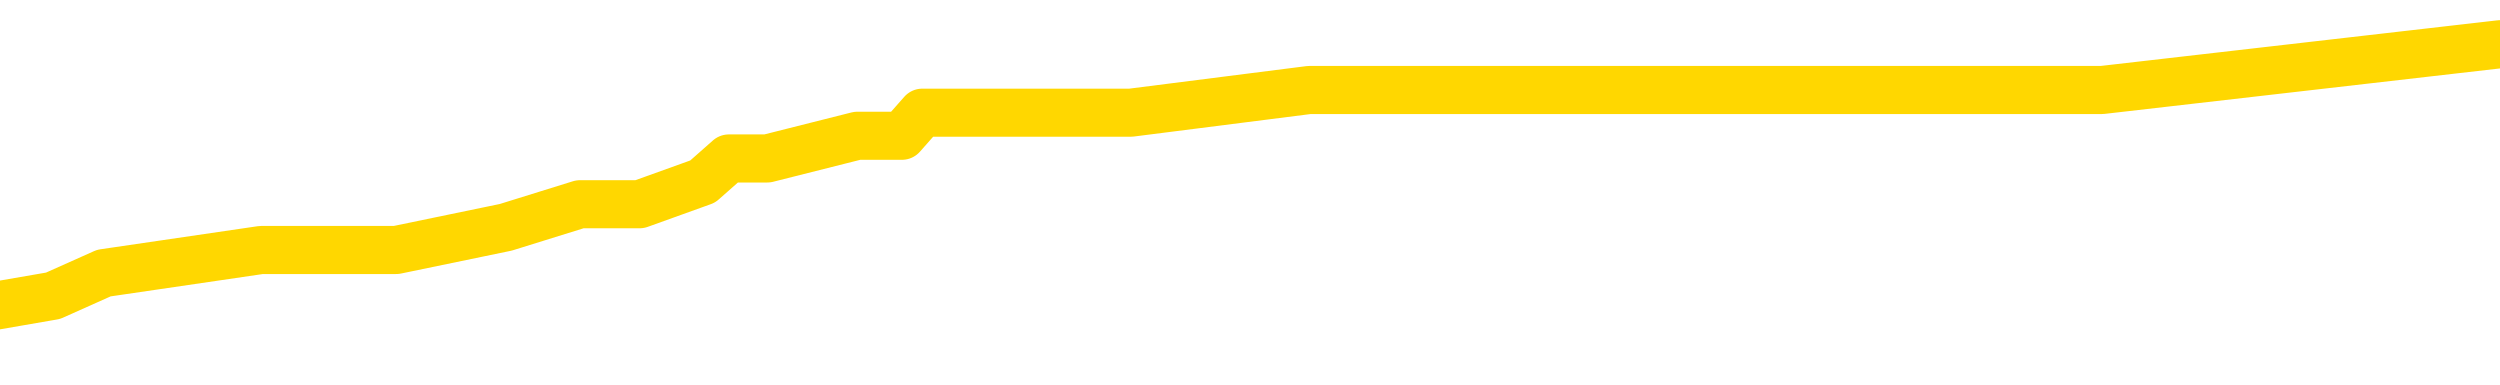 <svg xmlns="http://www.w3.org/2000/svg" version="1.1" viewBox="0 0 6500 1000">
	<path fill="none" stroke="gold" stroke-width="125" stroke-linecap="round" stroke-linejoin="round" d="M0 115046  L-570391 115046 L-570206 114987 L-569716 114868 L-569423 114809 L-569111 114690 L-568877 114630 L-568824 114511 L-568764 114392 L-568611 114333 L-568571 114214 L-568438 114154 L-568145 114095 L-567605 114095 L-566995 114035 L-566947 114035 L-566306 113976 L-566273 113976 L-565748 113976 L-565615 113916 L-565225 113797 L-564897 113678 L-564779 113559 L-564568 113440 L-563851 113440 L-563281 113381 L-563174 113381 L-563000 113321 L-562778 113202 L-562377 113143 L-562351 113024 L-561423 112905 L-561336 112786 L-561253 112667 L-561183 112548 L-560886 112488 L-560734 112370 L-558844 112429 L-558743 112429 L-558481 112429 L-558187 112488 L-558046 112370 L-557797 112370 L-557761 112310 L-557603 112251 L-557139 112132 L-556886 112072 L-556674 111953 L-556423 111894 L-556074 111834 L-555147 111715 L-555053 111596 L-554642 111537 L-553471 111418 L-552282 111358 L-552190 111239 L-552163 111120 L-551896 111001 L-551597 110882 L-551469 110763 L-551431 110644 L-550617 110644 L-550233 110704 L-549172 110763 L-549111 110763 L-548846 111953 L-548375 113083 L-548182 114214 L-547919 115344 L-547582 115284 L-547446 115225 L-546991 115165 L-546247 115106 L-546230 115046 L-546065 114928 L-545996 114928 L-545480 114868 L-544452 114868 L-544255 114809 L-543767 114749 L-543405 114690 L-542996 114690 L-542611 114749 L-540907 114749 L-540809 114749 L-540737 114749 L-540676 114749 L-540492 114690 L-540155 114690 L-539515 114630 L-539438 114571 L-539376 114571 L-539190 114511 L-539110 114511 L-538933 114452 L-538914 114392 L-538684 114392 L-538296 114333 L-537407 114333 L-537368 114273 L-537280 114214 L-537252 114095 L-536244 114035 L-536094 113916 L-536070 113857 L-535937 113797 L-535898 113738 L-534639 113678 L-534581 113678 L-534042 113619 L-533989 113619 L-533943 113619 L-533547 113559 L-533408 113500 L-533208 113440 L-533061 113440 L-532897 113440 L-532620 113500 L-532261 113500 L-531709 113440 L-531064 113381 L-530805 113262 L-530651 113202 L-530250 113143 L-530210 113083 L-530090 113024 L-530028 113083 L-530014 113083 L-529920 113083 L-529627 113024 L-529476 112786 L-529145 112667 L-529067 112548 L-528992 112488 L-528765 112310 L-528699 112191 L-528471 112072 L-528418 111953 L-528254 111894 L-527248 111834 L-527065 111775 L-526514 111715 L-526121 111596 L-525723 111537 L-524873 111418 L-524795 111358 L-524216 111299 L-523774 111299 L-523533 111239 L-523376 111239 L-522975 111120 L-522955 111120 L-522510 111061 L-522104 111001 L-521969 110882 L-521793 110763 L-521657 110644 L-521407 110525 L-520407 110466 L-520325 110406 L-520189 110347 L-520151 110287 L-519261 110228 L-519045 110168 L-518602 110109 L-518484 110049 L-518428 109990 L-517751 109990 L-517651 109930 L-517622 109930 L-516280 109871 L-515875 109812 L-515835 109752 L-514907 109693 L-514809 109633 L-514676 109574 L-514272 109514 L-514245 109455 L-514152 109395 L-513936 109336 L-513525 109217 L-512371 109098 L-512080 108979 L-512051 108860 L-511443 108800 L-511193 108681 L-511173 108622 L-510244 108562 L-510192 108443 L-510070 108384 L-510052 108265 L-509897 108205 L-509721 108086 L-509585 108027 L-509528 107967 L-509420 107908 L-509335 107848 L-509102 107789 L-509027 107729 L-508718 107670 L-508601 107610 L-508431 107551 L-508340 107491 L-508237 107491 L-508214 107432 L-508137 107432 L-508039 107313 L-507672 107254 L-507567 107194 L-507064 107135 L-506612 107075 L-506574 107016 L-506550 106956 L-506509 106897 L-506380 106837 L-506279 106778 L-505838 106718 L-505556 106659 L-504963 106599 L-504833 106540 L-504558 106421 L-504406 106361 L-504253 106302 L-504168 106183 L-504090 106123 L-503904 106064 L-503853 106064 L-503826 106004 L-503746 105945 L-503723 105885 L-503440 105766 L-502836 105647 L-501840 105588 L-501542 105528 L-500809 105469 L-500564 105409 L-500474 105350 L-499897 105290 L-499198 105231 L-498446 105171 L-498128 105112 L-497745 104993 L-497668 104933 L-497033 104874 L-496848 104814 L-496760 104814 L-496630 104814 L-496318 104755 L-496268 104696 L-496126 104636 L-496105 104577 L-495137 104517 L-494591 104458 L-494113 104458 L-494052 104458 L-493728 104458 L-493707 104398 L-493645 104398 L-493435 104339 L-493358 104279 L-493303 104220 L-493281 104160 L-493241 104101 L-493226 104041 L-492468 103982 L-492452 103922 L-491653 103863 L-491500 103803 L-490595 103744 L-490089 103684 L-489859 103565 L-489818 103565 L-489703 103506 L-489526 103446 L-488772 103506 L-488637 103446 L-488473 103387 L-488155 103327 L-487979 103208 L-486957 103089 L-486933 102970 L-486682 102911 L-486469 102792 L-485835 102732 L-485597 102613 L-485565 102494 L-485387 102375 L-485306 102256 L-485217 102197 L-485152 102078 L-484712 101959 L-484689 101900 L-484148 101840 L-483892 101781 L-483397 101721 L-482520 101662 L-482483 101602 L-482430 101543 L-482389 101483 L-482272 101424 L-481996 101364 L-481788 101245 L-481591 101126 L-481568 101007 L-481518 100888 L-481478 100829 L-481401 100769 L-480803 100650 L-480743 100591 L-480639 100531 L-480485 100472 L-479853 100412 L-479173 100353 L-478870 100234 L-478523 100174 L-478325 100115 L-478277 99996 L-477957 99936 L-477329 99877 L-477182 99817 L-477146 99758 L-477088 99698 L-477012 99580 L-476770 99580 L-476682 99520 L-476588 99461 L-476294 99401 L-476160 99342 L-476100 99282 L-476063 99163 L-475791 99163 L-474785 99104 L-474609 99044 L-474558 99044 L-474266 98985 L-474073 98866 L-473740 98806 L-473234 98747 L-472672 98628 L-472657 98509 L-472640 98449 L-472540 98330 L-472425 98211 L-472386 98092 L-472348 98033 L-472283 98033 L-472255 97973 L-472116 98033 L-471823 98033 L-471773 98033 L-471668 98033 L-471403 97973 L-470938 97914 L-470794 97914 L-470739 97795 L-470682 97735 L-470491 97676 L-470126 97616 L-469911 97616 L-469717 97616 L-469659 97616 L-469600 97497 L-469446 97438 L-469176 97378 L-468746 97676 L-468731 97676 L-468654 97616 L-468590 97557 L-468460 97140 L-468437 97081 L-468153 97022 L-468105 96962 L-468050 96903 L-467588 96843 L-467549 96843 L-467508 96784 L-467318 96724 L-466838 96665 L-466351 96605 L-466334 96546 L-466296 96486 L-466040 96427 L-465962 96308 L-465733 96248 L-465717 96129 L-465422 96010 L-464980 95951 L-464533 95891 L-464028 95832 L-463874 95772 L-463588 95713 L-463548 95594 L-463217 95534 L-462995 95475 L-462478 95356 L-462402 95296 L-462154 95177 L-461960 95058 L-461900 94999 L-461123 94939 L-461049 94939 L-460819 94880 L-460802 94880 L-460740 94820 L-460545 94761 L-460081 94761 L-460057 94701 L-459928 94701 L-458627 94701 L-458610 94701 L-458533 94642 L-458439 94642 L-458222 94642 L-458070 94582 L-457892 94642 L-457838 94701 L-457551 94761 L-457511 94761 L-457141 94761 L-456701 94761 L-456518 94761 L-456197 94701 L-455902 94701 L-455456 94582 L-455384 94523 L-454922 94404 L-454484 94345 L-454302 94285 L-452848 94166 L-452716 94107 L-452259 93988 L-452033 93928 L-451646 93809 L-451130 93690 L-450176 93571 L-449381 93452 L-448707 93393 L-448281 93274 L-447970 93214 L-447740 93036 L-447057 92857 L-447044 92679 L-446834 92441 L-446812 92381 L-446638 92262 L-445688 92203 L-445420 92084 L-444604 92024 L-444294 91906 L-444256 91846 L-444199 91727 L-443582 91668 L-442944 91549 L-441318 91489 L-440644 91430 L-440002 91430 L-439925 91430 L-439868 91430 L-439833 91430 L-439804 91370 L-439692 91251 L-439675 91192 L-439652 91132 L-439498 91073 L-439445 90954 L-439367 90894 L-439248 90835 L-439150 90775 L-439033 90716 L-438763 90597 L-438493 90537 L-438476 90418 L-438276 90359 L-438129 90240 L-437902 90180 L-437768 90121 L-437460 90061 L-437400 90002 L-437046 89883 L-436698 89823 L-436597 89764 L-436533 89645 L-436473 89585 L-436088 89466 L-435707 89407 L-435603 89348 L-435343 89288 L-435072 89169 L-434913 89110 L-434880 89050 L-434818 88991 L-434677 88931 L-434493 88872 L-434448 88812 L-434160 88812 L-434144 88753 L-433911 88753 L-433850 88693 L-433812 88693 L-433232 88634 L-433098 88574 L-433075 88336 L-433057 87920 L-433039 87444 L-433023 86968 L-432999 86492 L-432983 86135 L-432961 85719 L-432945 85302 L-432921 85064 L-432905 84826 L-432883 84648 L-432866 84529 L-432817 84350 L-432745 84172 L-432711 83875 L-432687 83637 L-432651 83399 L-432610 83161 L-432573 83042 L-432557 82804 L-432533 82625 L-432496 82506 L-432479 82328 L-432456 82209 L-432438 82090 L-432419 81971 L-432403 81852 L-432374 81674 L-432348 81495 L-432303 81436 L-432286 81317 L-432244 81257 L-432196 81138 L-432126 81019 L-432110 80900 L-432094 80781 L-432032 80722 L-431993 80662 L-431954 80603 L-431788 80543 L-431723 80484 L-431707 80424 L-431662 80305 L-431604 80246 L-431391 80186 L-431358 80127 L-431316 80067 L-431237 80008 L-430700 79948 L-430622 79889 L-430518 79770 L-430429 79710 L-430253 79651 L-429902 79591 L-429746 79532 L-429309 79472 L-429152 79413 L-429022 79353 L-428318 79234 L-428117 79175 L-427156 79056 L-426674 78997 L-426575 78997 L-426483 78937 L-426238 78878 L-426164 78818 L-425722 78699 L-425626 78640 L-425611 78580 L-425594 78521 L-425570 78461 L-425104 78402 L-424887 78342 L-424747 78283 L-424453 78223 L-424365 78164 L-424323 78104 L-424294 78045 L-424121 77985 L-424062 77926 L-423986 77866 L-423905 77807 L-423836 77807 L-423526 77747 L-423441 77688 L-423227 77628 L-423192 77569 L-422509 77509 L-422410 77450 L-422205 77390 L-422158 77331 L-421880 77271 L-421818 77212 L-421801 77093 L-421723 77033 L-421415 76914 L-421390 76855 L-421337 76736 L-421314 76676 L-421191 76617 L-421056 76498 L-420811 76439 L-420686 76439 L-420039 76379 L-420023 76379 L-419998 76379 L-419818 76260 L-419742 76201 L-419650 76141 L-419222 76082 L-418806 76022 L-418413 75903 L-418335 75844 L-418316 75784 L-417952 75725 L-417716 75665 L-417488 75606 L-417175 75546 L-417097 75487 L-417016 75368 L-416838 75249 L-416822 75189 L-416557 75070 L-416477 75011 L-416247 74951 L-416021 74892 L-415705 74892 L-415530 74832 L-415169 74832 L-414777 74773 L-414708 74654 L-414644 74594 L-414503 74475 L-414452 74416 L-414350 74297 L-413848 74237 L-413651 74178 L-413404 74118 L-413219 74059 L-412919 74000 L-412843 73940 L-412677 73821 L-411793 73762 L-411764 73643 L-411641 73524 L-411062 73464 L-410984 73405 L-410271 73405 L-409959 73405 L-409746 73405 L-409729 73405 L-409343 73405 L-408818 73286 L-408371 73226 L-408042 73167 L-407889 73107 L-407563 73107 L-407385 73048 L-407303 73048 L-407097 72929 L-406922 72869 L-405993 72810 L-405103 72750 L-405064 72691 L-404836 72691 L-404457 72631 L-403669 72572 L-403435 72512 L-403359 72453 L-403002 72393 L-402430 72274 L-402163 72215 L-401777 72155 L-401673 72155 L-401503 72155 L-400884 72155 L-400673 72155 L-400365 72155 L-400312 72096 L-400185 72036 L-400132 71977 L-400012 71917 L-399676 71798 L-398717 71739 L-398586 71620 L-398384 71560 L-397753 71501 L-397441 71441 L-397027 71382 L-397000 71323 L-396855 71263 L-396435 71204 L-395102 71204 L-395055 71144 L-394927 71025 L-394910 70966 L-394332 70847 L-394126 70787 L-394096 70728 L-394056 70668 L-393998 70609 L-393961 70549 L-393882 70490 L-393740 70430 L-393285 70371 L-393167 70311 L-392882 70252 L-392509 70192 L-392413 70133 L-392086 70073 L-391731 70014 L-391561 69954 L-391514 69895 L-391405 69835 L-391316 69776 L-391288 69716 L-391212 69597 L-390909 69538 L-390875 69419 L-390803 69359 L-390435 69300 L-390100 69240 L-390019 69240 L-389799 69181 L-389628 69121 L-389600 69062 L-389103 69002 L-388554 68883 L-387673 68824 L-387575 68705 L-387498 68646 L-387223 68586 L-386976 68467 L-386902 68408 L-386840 68289 L-386722 68229 L-386679 68170 L-386569 68110 L-386492 67991 L-385792 67932 L-385546 67872 L-385506 67813 L-385350 67753 L-384751 67753 L-384524 67753 L-384432 67753 L-383957 67753 L-383359 67634 L-382840 67575 L-382819 67515 L-382673 67456 L-382353 67456 L-381811 67456 L-381579 67456 L-381409 67456 L-380922 67396 L-380695 67337 L-380610 67277 L-380264 67218 L-379938 67218 L-379415 67158 L-379087 67099 L-378487 67039 L-378289 66920 L-378237 66861 L-378197 66801 L-377915 66742 L-377231 66623 L-376921 66563 L-376896 66444 L-376705 66385 L-376482 66325 L-376396 66266 L-375732 66147 L-375708 66088 L-375486 65969 L-375156 65909 L-374804 65790 L-374599 65731 L-374367 65612 L-374109 65552 L-373919 65433 L-373872 65374 L-373645 65314 L-373610 65255 L-373454 65195 L-373240 65136 L-373066 65076 L-372975 65017 L-372698 64957 L-372454 64898 L-372139 64838 L-371713 64838 L-371675 64838 L-371192 64838 L-370959 64838 L-370747 64779 L-370521 64719 L-369971 64719 L-369724 64660 L-368890 64660 L-368834 64600 L-368812 64541 L-368654 64481 L-368193 64422 L-368152 64362 L-367812 64243 L-367679 64184 L-367456 64124 L-366884 64065 L-366412 64005 L-366217 63946 L-366025 63886 L-365835 63827 L-365733 63767 L-365365 63708 L-365319 63649 L-365237 63589 L-363944 63530 L-363895 63470 L-363627 63470 L-363482 63470 L-362931 63470 L-362814 63411 L-362733 63351 L-362373 63292 L-362150 63232 L-361868 63173 L-361539 63054 L-361031 62994 L-360919 62935 L-360840 62875 L-360676 62816 L-360381 62816 L-359913 62816 L-359716 62875 L-359665 62875 L-359016 62816 L-358894 62756 L-358440 62756 L-358404 62697 L-357936 62637 L-357825 62578 L-357809 62518 L-357593 62518 L-357412 62459 L-356880 62459 L-355850 62459 L-355651 62399 L-355193 62340 L-354244 62221 L-354146 62161 L-353792 62042 L-353731 61983 L-353717 61923 L-353681 61864 L-353312 61804 L-353192 61745 L-352950 61685 L-352786 61626 L-352599 61566 L-352478 61507 L-351407 61388 L-350549 61328 L-350337 61209 L-350240 61150 L-350066 61031 L-349732 60972 L-349660 60912 L-349603 60853 L-349427 60853 L-349039 60793 L-348803 60734 L-348692 60674 L-348575 60615 L-347594 60555 L-347569 60496 L-346974 60377 L-346942 60377 L-346793 60317 L-346509 60258 L-345597 60258 L-344651 60258 L-344498 60198 L-344395 60198 L-344264 60139 L-344121 60079 L-344094 60020 L-343980 59960 L-343762 59901 L-343080 59841 L-342951 59782 L-342648 59722 L-342408 59603 L-342075 59544 L-341436 59484 L-341094 59365 L-341032 59306 L-340877 59306 L-339955 59306 L-339485 59306 L-339441 59306 L-339428 59246 L-339387 59187 L-339365 59127 L-339338 59068 L-339194 59008 L-338771 58949 L-338436 58949 L-338245 58889 L-337817 58889 L-337629 58830 L-337240 58711 L-336705 58651 L-336333 58592 L-336311 58592 L-336061 58533 L-335943 58473 L-335867 58414 L-335732 58354 L-335692 58295 L-335612 58235 L-335218 58176 L-334722 58116 L-334610 57997 L-334437 57938 L-334129 57878 L-333681 57819 L-333358 57759 L-333216 57640 L-332789 57521 L-332635 57402 L-332580 57283 L-331766 57224 L-331747 57164 L-331375 57105 L-331318 57105 L-330189 57045 L-330121 57045 L-329563 56986 L-329368 56926 L-329232 56867 L-328998 56807 L-328651 56748 L-328617 56629 L-328581 56569 L-328513 56450 L-328164 56391 L-327992 56331 L-327507 56272 L-327491 56212 L-327166 56153 L-327008 56093 L-325867 55975 L-325843 55915 L-325651 55796 L-325457 55737 L-325207 55677 L-325190 55618 L-324170 55558 L-323872 55499 L-323797 55439 L-323660 55320 L-323485 55261 L-322908 55142 L-322692 55082 L-322629 55023 L-322498 54963 L-322461 54844 L-321938 54785 L-321800 78223 L-321786 78223 L-321763 78223 L-321742 78223 L-321515 54725 L-320739 54725 L-320698 54725 L-320330 54725 L-320252 54666 L-320200 54606 L-319527 54547 L-318784 54487 L-318359 54487 L-317912 54428 L-316850 54368 L-316538 54249 L-316128 54249 L-316056 54190 L-315532 54190 L-315437 54190 L-315420 54190 L-314975 54130 L-314789 54011 L-314009 53892 L-313337 53833 L-312925 53654 L-312693 53535 L-312552 53476 L-312470 53357 L-312450 53298 L-312374 53298 L-312246 53238 L-311929 53298 L-311705 53298 L-311380 53238 L-311318 53238 L-310948 53238 L-310915 53238 L-310706 53238 L-310038 53238 L-309961 53238 L-309803 53119 L-309692 53119 L-309366 53060 L-309211 53000 L-308870 53000 L-308813 52881 L-308475 52762 L-308271 52703 L-308218 52584 L-306842 52524 L-306712 52465 L-306279 52405 L-305958 52346 L-305131 52227 L-305007 52167 L-304276 52048 L-304121 51929 L-304080 51870 L-304026 51810 L-304003 51751 L-303889 51691 L-303593 51632 L-303303 51572 L-303248 51513 L-303128 51453 L-303097 51394 L-302998 51334 L-302554 51334 L-302402 51275 L-301567 51275 L-301025 51215 L-300690 51215 L-300675 51156 L-300599 51096 L-300483 51037 L-300288 50977 L-300024 50918 L-299189 50859 L-299093 50799 L-298571 50740 L-298530 50680 L-298430 50621 L-297602 50621 L-297467 50561 L-297128 50561 L-296574 50502 L-296195 50442 L-296032 50383 L-295722 50323 L-294909 50264 L-294603 50204 L-294335 50204 L-294013 50204 L-293692 50264 L-293417 50264 L-292588 50145 L-292493 50085 L-292401 49907 L-292296 49728 L-291909 49550 L-291429 49431 L-291413 49371 L-291294 49312 L-290926 49193 L-290831 49133 L-289997 49014 L-289920 48955 L-289621 48895 L-289530 48836 L-289123 48717 L-289013 48598 L-288313 48538 L-287840 48479 L-287780 48419 L-287561 48301 L-287288 48241 L-287175 48182 L-286147 48122 L-285761 48063 L-285741 48003 L-285408 47944 L-285163 47884 L-284730 47825 L-284620 47765 L-284502 47706 L-284050 47587 L-283460 47527 L-283123 47468 L-281231 47408 L-281117 47289 L-280905 47230 L-279587 47170 L-279480 33785 L-279414 20579 L-279378 8384 L-279316 8384 L-278817 21650 L-278142 34737 L-278120 46813 L-277850 46694 L-276881 46694 L-276192 46635 L-276030 46575 L-275489 46516 L-275400 46456 L-274380 46397 L-273433 46278 L-273067 46337 L-272964 46397 L-272376 46397 L-272317 46397 L-272216 46337 L-271776 46218 L-271668 46159 L-271227 46099 L-270227 45921 L-269970 45743 L-269868 45564 L-269737 45445 L-269371 45326 L-268790 45207 L-268759 45148 L-268443 45088 L-266460 45029 L-266345 44969 L-266277 44969 L-265918 44910 L-264300 44850 L-264122 44850 L-263978 44850 L-263155 44910 L-263103 44969 L-263048 44969 L-262614 44969 L-261634 45029 L-261560 45029 L-260475 44969 L-260262 44969 L-259546 44850 L-259157 44791 L-258939 44672 L-258619 44553 L-258125 44434 L-257998 44374 L-257769 44255 L-257536 44136 L-257477 44077 L-257188 44017 L-256916 43898 L-255886 43839 L-254221 43779 L-253801 43720 L-253664 43660 L-253508 43660 L-253203 43601 L-252975 43482 L-252816 43422 L-252657 43303 L-252488 43185 L-252440 43125 L-252387 43066 L-252365 43066 L-251979 43006 L-251730 43006 L-251459 43006 L-251298 43006 L-251209 43006 L-249550 43006 L-249385 43066 L-249005 43006 L-248545 43006 L-247935 42887 L-246842 42828 L-246411 42768 L-246380 42709 L-246317 42649 L-246300 42590 L-244596 42530 L-244554 42471 L-244088 42411 L-243901 42352 L-243869 42233 L-243273 42173 L-243224 42114 L-242901 42054 L-242850 41995 L-242640 41935 L-242622 41876 L-242355 41757 L-242303 41697 L-241834 41638 L-241323 41519 L-241245 41519 L-240951 41459 L-240934 41400 L-240895 41340 L-240824 41281 L-240667 41221 L-239721 41221 L-239665 41221 L-239144 41221 L-238951 41162 L-238850 41162 L-238625 41102 L-238115 41102 L-237727 42709 L-237657 42709 L-237309 42649 L-236952 42590 L-235823 40864 L-235771 40745 L-235545 40686 L-235511 40627 L-235386 40508 L-235288 40508 L-235023 40508 L-234283 40567 L-233704 40567 L-233411 40567 L-232705 40567 L-232526 40508 L-232503 40508 L-231867 40448 L-231556 40389 L-231159 40389 L-231130 40329 L-231109 40270 L-230955 40210 L-230270 40210 L-230253 40210 L-229913 40210 L-229641 40151 L-229604 40091 L-229547 39972 L-229526 39913 L-229454 39853 L-229122 39794 L-229016 39734 L-228987 39615 L-228789 39556 L-228636 39496 L-227768 39437 L-227205 39318 L-227189 39318 L-227088 39258 L-226986 39318 L-226839 39318 L-226761 39318 L-226723 39258 L-226668 39199 L-226594 39139 L-226449 39080 L-225968 39080 L-225563 39020 L-224697 39080 L-224677 39080 L-224419 39080 L-224343 39080 L-224314 39020 L-224303 38901 L-224286 38842 L-223993 38782 L-223954 38723 L-223882 38663 L-223808 38604 L-223603 38544 L-223443 38366 L-223142 38187 L-223064 37950 L-223047 37771 L-222831 37652 L-222600 37652 L-222490 37712 L-222120 37771 L-221962 37771 L-221730 37771 L-221562 37771 L-221417 37712 L-221285 37652 L-220009 37533 L-219605 37414 L-219545 37355 L-219428 37236 L-219003 37176 L-218987 37057 L-218925 36998 L-218652 36879 L-218540 36819 L-218257 36700 L-217980 36641 L-217555 36522 L-217533 36462 L-217454 36403 L-217329 36343 L-216742 36284 L-216351 36224 L-216015 36165 L-215426 36105 L-215324 36105 L-215154 36046 L-215017 36046 L-214190 35986 L-213004 35927 L-212968 35867 L-212913 35867 L-212692 35808 L-212487 35808 L-212333 35808 L-212076 35748 L-212000 35689 L-211457 35629 L-211420 35570 L-211172 35511 L-210784 35451 L-209958 35392 L-209600 35332 L-209290 35332 L-209032 35273 L-208808 35213 L-208402 35154 L-208285 35094 L-208102 35035 L-208049 35035 L-207860 34975 L-207690 34916 L-207661 34856 L-207380 34797 L-207070 34737 L-206932 34678 L-206622 34618 L-206428 34618 L-206413 34559 L-205694 34559 L-205560 34440 L-205262 34380 L-205172 34321 L-204571 34321 L-204533 34261 L-204454 34202 L-203834 34142 L-203683 34023 L-203642 33964 L-203331 33904 L-203140 33845 L-202947 33726 L-202891 33607 L-202582 33547 L-202530 33488 L-202475 33547 L-202450 33547 L-202325 33547 L-201514 33488 L-201438 33428 L-200897 33369 L-200628 33309 L-199969 33250 L-199061 33190 L-198820 33131 L-198288 33071 L-198071 33012 L-196963 33071 L-196913 33071 L-196137 33071 L-195589 33012 L-195478 32953 L-195326 32834 L-195270 32774 L-195105 32715 L-194728 32655 L-194280 32596 L-194225 32536 L-194071 32477 L-193391 32417 L-193171 32358 L-192653 32298 L-191804 32179 L-191788 32120 L-189997 32060 L-189443 32001 L-189325 31941 L-188320 31882 L-188283 31822 L-188050 31822 L-187958 31822 L-187918 31822 L-187586 31763 L-187234 31703 L-186969 31584 L-186682 31525 L-186371 31406 L-186117 31287 L-186023 31227 L-185533 31168 L-185326 31108 L-184760 31049 L-184646 31108 L-184295 31049 L-184244 31049 L-184203 31049 L-183600 30930 L-182866 30811 L-182285 30692 L-182049 30573 L-181509 30395 L-181356 30276 L-180855 30216 L-180645 30097 L-180622 30097 L-180563 30038 L-179601 30038 L-179423 29978 L-178981 29919 L-178957 29800 L-178802 29740 L-178720 29740 L-178570 29800 L-177923 29800 L-177873 29740 L-176753 29681 L-175769 29621 L-175708 29562 L-174987 29502 L-174122 29443 L-173743 29383 L-173525 29383 L-172765 29324 L-172713 29264 L-172404 29145 L-171553 29145 L-171359 29086 L-171183 29026 L-170958 29026 L-170832 28967 L-170640 28967 L-170407 28907 L-170237 28967 L-169951 28907 L-169672 28907 L-169589 28848 L-169418 28788 L-169402 28669 L-169247 28610 L-169208 28550 L-168433 28491 L-168356 28491 L-168124 28372 L-167697 28312 L-167352 28253 L-166769 28193 L-166500 28193 L-166241 28193 L-166111 28074 L-166095 28015 L-165981 27955 L-165958 27896 L-165724 27837 L-165688 27777 L-164371 27777 L-164316 27718 L-163637 27599 L-163064 27599 L-162939 27599 L-162786 27599 L-162709 27599 L-162397 27480 L-162124 27420 L-162035 27301 L-161933 27301 L-161005 27242 L-160929 27242 L-160565 27242 L-160540 27182 L-160504 27123 L-159728 27004 L-159636 26944 L-159496 26885 L-159095 26825 L-158833 26825 L-158590 26885 L-158375 26825 L-158295 26825 L-158219 26825 L-158142 26825 L-157955 26885 L-157889 26885 L-157639 26885 L-157584 26825 L-157447 26766 L-157367 26647 L-157254 26587 L-157030 26528 L-156866 26468 L-156825 26409 L-156656 26349 L-156285 26290 L-156270 26230 L-156154 26171 L-155433 26111 L-155397 26052 L-155264 26052 L-154916 25992 L-154505 25992 L-154469 25992 L-154391 25933 L-154352 25873 L-153988 25814 L-153783 25754 L-153768 25695 L-153423 25635 L-153074 25635 L-152749 25635 L-152647 25576 L-152494 25576 L-152300 25516 L-152068 25516 L-151976 25516 L-151820 25516 L-151743 25516 L-151702 25457 L-151589 25397 L-151565 25338 L-151315 25338 L-151176 25219 L-150598 25041 L-149770 24922 L-149282 24803 L-149161 24743 L-149122 24684 L-149109 24624 L-148957 24505 L-148856 24386 L-148623 24327 L-148233 24208 L-147929 24148 L-147913 24089 L-147742 24029 L-147504 23910 L-146907 23910 L-146303 23851 L-146264 23851 L-146223 23851 L-146070 23791 L-146017 23732 L-145955 23672 L-145886 23613 L-145832 23494 L-145807 23434 L-145760 23375 L-145665 23256 L-145528 23196 L-145375 23137 L-145243 23077 L-145202 23077 L-145166 23018 L-145104 22958 L-144831 22839 L-144517 22780 L-144476 22661 L-144391 22602 L-144213 22542 L-143976 22483 L-143618 22423 L-143588 22364 L-143019 22304 L-142896 22245 L-142660 22185 L-142637 22185 L-142356 22126 L-142071 22126 L-141815 22126 L-141243 22066 L-140947 22007 L-140871 21947 L-140172 21888 L-140094 21828 L-140059 21769 L-140033 21709 L-139981 21590 L-139787 21531 L-139647 21412 L-139611 21352 L-139571 21293 L-138975 21233 L-138743 21174 L-138460 21590 L-138405 21947 L-138331 22364 L-138253 22720 L-138017 22602 L-137773 22542 L-137638 22483 L-137531 22423 L-137451 22364 L-137064 22245 L-136937 22185 L-136785 22126 L-136747 22066 L-136601 22007 L-136379 21947 L-136206 21888 L-136137 21828 L-135315 21709 L-135299 21709 L-135004 21650 L-134217 21590 L-133907 21590 L-133761 21531 L-133532 21471 L-133332 21352 L-132395 21293 L-132358 21233 L-132335 21174 L-132295 21055 L-132026 20995 L-131429 20936 L-131366 20876 L-131330 20817 L-131313 20757 L-130618 20757 L-130417 20757 L-130385 20757 L-130052 20757 L-129944 20698 L-129319 20579 L-128815 20519 L-128778 20400 L-128336 20400 L-128239 20341 L-128081 20341 L-127767 20341 L-127755 20341 L-127315 20400 L-126833 20460 L-126704 20460 L-126384 20460 L-126315 20400 L-126011 20400 L-125835 20341 L-125642 20281 L-125399 20162 L-125201 20044 L-125176 19925 L-124598 19865 L-124528 19806 L-124118 19746 L-124064 19687 L-124018 19627 L-123654 19568 L-123507 19508 L-123302 19449 L-123206 19449 L-123051 19389 L-122989 19330 L-122841 19211 L-122741 19151 L-122184 19151 L-122162 19270 L-121990 19330 L-121448 19389 L-121387 19389 L-121333 19270 L-121304 19151 L-121233 19092 L-121217 18973 L-121153 18913 L-121117 18794 L-120962 18735 L-120636 18675 L-120070 18616 L-120056 18556 L-119994 18437 L-119892 18318 L-119846 18318 L-119603 18259 L-119181 18259 L-119027 18259 L-117285 18140 L-116743 18080 L-115800 18021 L-115391 17961 L-114849 17842 L-114653 17783 L-114484 17723 L-114189 17664 L-114074 17604 L-114059 17604 L-113904 17545 L-113764 17486 L-113687 17367 L-113556 17367 L-113208 17367 L-112837 17426 L-112239 17426 L-112063 17426 L-111907 17367 L-111638 17307 L-111487 17307 L-111196 17486 L-111172 17604 L-111089 17723 L-110861 17842 L-110162 17783 L-110035 17723 L-109604 17664 L-109510 17604 L-108305 17604 L-108256 17545 L-107962 17545 L-107559 17486 L-107283 17367 L-107264 17307 L-107146 17248 L-107070 17188 L-106888 17129 L-106408 17069 L-105957 16950 L-105547 16891 L-105516 16831 L-105098 16772 L-104984 16772 L-104866 16772 L-104851 16772 L-104656 16712 L-104635 16593 L-104403 16534 L-103959 16474 L-103640 16355 L-103175 16355 L-103010 16296 L-102855 16236 L-102699 16236 L-102246 16236 L-101927 16236 L-101872 16296 L-101501 16296 L-101463 16355 L-101136 16355 L-101020 16296 L-100921 16236 L-100595 16117 L-100208 16058 L-99947 15998 L-99589 15879 L-99332 15820 L-97162 15760 L-97113 15701 L-97090 15641 L-96679 15641 L-96617 15641 L-96547 15701 L-96316 15701 L-96005 15641 L-95702 15522 L-95658 15463 L-95350 15403 L-95217 15344 L-95000 15284 L-94288 15225 L-94133 15225 L-93995 15165 L-93846 15165 L-93825 15165 L-93631 15106 L-93605 15046 L-93514 14987 L-93492 14928 L-93476 14868 L-93376 14809 L-92447 14749 L-91989 14749 L-90897 14630 L-90475 14630 L-90071 14571 L-90032 14511 L-89778 14452 L-89004 14333 L-88988 14273 L-88963 14214 L-88770 14154 L-88034 14095 L-87765 14035 L-87724 13976 L-87325 13857 L-87300 13797 L-86511 13738 L-85831 13678 L-84460 13619 L-84190 13559 L-84141 13500 L-83604 13381 L-83571 13321 L-83469 13202 L-83145 13143 L-83066 13083 L-82797 13083 L-81884 13024 L-81746 13024 L-81497 12905 L-80951 12905 L-80529 12845 L-80336 12786 L-80321 12786 L-80183 12667 L-80089 12607 L-79962 12548 L-79702 12488 L-79677 12370 L-79586 12310 L-79276 12251 L-79215 12191 L-79098 12191 L-78749 12191 L-77938 12191 L-77707 12072 L-76878 12072 L-76645 11953 L-76429 11894 L-75910 11894 L-75272 11834 L-74856 11775 L-74534 11715 L-74053 11656 L-73627 11656 L-73566 11596 L-73218 11596 L-73177 11537 L-73163 11477 L-73064 11358 L-73018 11358 L-72533 11299 L-71732 11299 L-71397 11299 L-70316 11239 L-69836 11180 L-69813 11120 L-69673 11061 L-69117 11001 L-68420 10942 L-68112 10882 L-67890 10823 L-67785 10763 L-67682 10644 L-67011 10585 L-66917 10525 L-66895 10525 L-66818 10466 L-66640 10466 L-66468 10466 L-66287 10406 L-66274 10347 L-66198 10287 L-66033 10228 L-65518 10168 L-65502 10109 L-65362 10109 L-64999 10049 L-64975 10049 L-64845 9990 L-64820 9930 L-64458 9871 L-63932 9752 L-63839 9693 L-63623 9574 L-63530 9514 L-63505 9455 L-63041 9395 L-62964 9395 L-62562 9336 L-62111 9336 L-60859 9276 L-60821 9217 L-60389 9157 L-60356 9098 L-59637 9038 L-59461 8979 L-59325 8919 L-59019 8860 L-58964 8800 L-58939 8681 L-58923 8562 L-58748 8503 L-58559 8443 L-58051 8443 L-57677 7967 L-57339 7432 L-57300 6956 L-56581 6540 L-56488 6480 L-56449 6421 L-55907 6421 L-55884 6361 L-55482 6302 L-55056 6242 L-54785 6242 L-54605 6183 L-54360 6064 L-54336 6004 L-54280 5885 L-53663 5826 L-53160 5766 L-52773 5766 L-52154 5826 L-51938 5826 L-51783 5885 L-50491 5766 L-50391 5707 L-49949 5588 L-49618 5528 L-49317 5409 L-49075 5350 L-48340 5231 L-47761 5171 L-46931 5112 L-46831 5052 L-46273 4993 L-46135 4933 L-44494 4874 L-44433 4874 L-44339 4874 L-43372 4874 L-43194 4814 L-42907 4814 L-42689 4814 L-42611 4755 L-42340 4755 L-42225 4696 L-42072 4636 L-41761 4577 L-41683 4517 L-41592 4517 L-41515 4458 L-41398 4458 L-41219 4398 L-41127 4339 L-41089 4279 L-40586 4279 L-40367 4220 L-40238 4220 L-40083 4160 L-40028 4101 L-39904 4101 L-39519 4041 L-39010 3982 L-38938 3922 L-38458 3863 L-38381 3803 L-38280 3803 L-38047 3744 L-37582 3744 L-37352 3744 L-37336 3744 L-37104 3744 L-36949 3744 L-36887 3744 L-36694 3684 L-36424 3565 L-35672 3506 L-34719 3506 L-34683 3446 L-34458 3446 L-34018 3446 L-33737 3327 L-33389 3268 L-32320 3208 L-31392 3208 L-31261 3208 L-31215 3208 L-31145 3149 L-30991 3149 L-30913 3030 L-30740 2911 L-30305 2792 L-30101 2732 L-30040 2613 L-29458 2554 L-29304 2435 L-29188 2375 L-29148 2316 L-28978 2256 L-28841 2197 L-28631 2078 L-28553 2019 L-28530 1959 L-28321 1840 L-27911 1781 L-27887 1721 L-27663 1662 L-27518 1602 L-27483 1543 L-27470 1483 L-27447 1424 L-27214 1364 L-27029 1305 L-26811 1245 L-26786 1186 L-26097 1126 L-25993 1067 L-25958 1007 L-25937 948 L-25743 888 L-25690 829 L-25573 710 L-25491 710 L-25380 650 L-25066 591 L-24606 531 L-24351 472 L-24117 353 L-23987 293 L-23635 234 L-23576 174 L-23423 115 L-22851 -3 L-22764 -63 L-22611 -182 L-22315 -301 L-21945 -419 L-21642 -538 L-21565 -598 L-21160 -657 L-20992 -657 L-20848 -657 L-20308 -657 L-20248 -657 L-20232 -776 L-20066 -836 L-19860 -895 L-19785 -895 L-19692 -955 L-19282 -1014 L-19267 -1074 L-19243 -1074 L-19050 -1133 L-18974 -598 L-18803 -63 L-18741 412 L-18725 948 L-18211 888 L-17989 829 L-17371 710 L-17117 650 L-16923 591 L-16884 531 L-16810 531 L-16745 531 L-16095 531 L-16056 591 L-15882 591 L-15816 591 L-15142 591 L-14753 472 L-14491 412 L-14253 353 L-14175 234 L-14160 115 L-13958 55 L-13587 -63 L-13362 -122 L-12726 -182 L-12706 -182 L-12319 -241 L-12225 -241 L-12167 -301 L-11891 -360 L-11582 -360 L-11505 -419 L-10653 -360 L-10311 -63 L-9874 293 L-9440 591 L-8945 888 L-8795 829 L-8527 888 L-7289 948 L-7232 1067 L-5468 1126 L-5278 1067 L-4268 1007 L-4117 948 L-3741 1067 L-3420 1186 L-2815 1305 L-2745 1424 L-2568 1364 L-1740 1305 L-1601 1245 L-1214 1186 L-1030 1126 L-986 1067 L-866 1007 L-656 948 L-209 829 L138 769 L270 710 L679 650 L1030 650 L1315 591 L1508 531 L1663 531 L1827 472 L1895 412 L1995 412 L2229 353 L2345 353 L2398 293 L2940 293 L3404 234 L4586 234 L4720 234 L4744 234 L4797 234 L5465 234 L6500 115" />
</svg>
